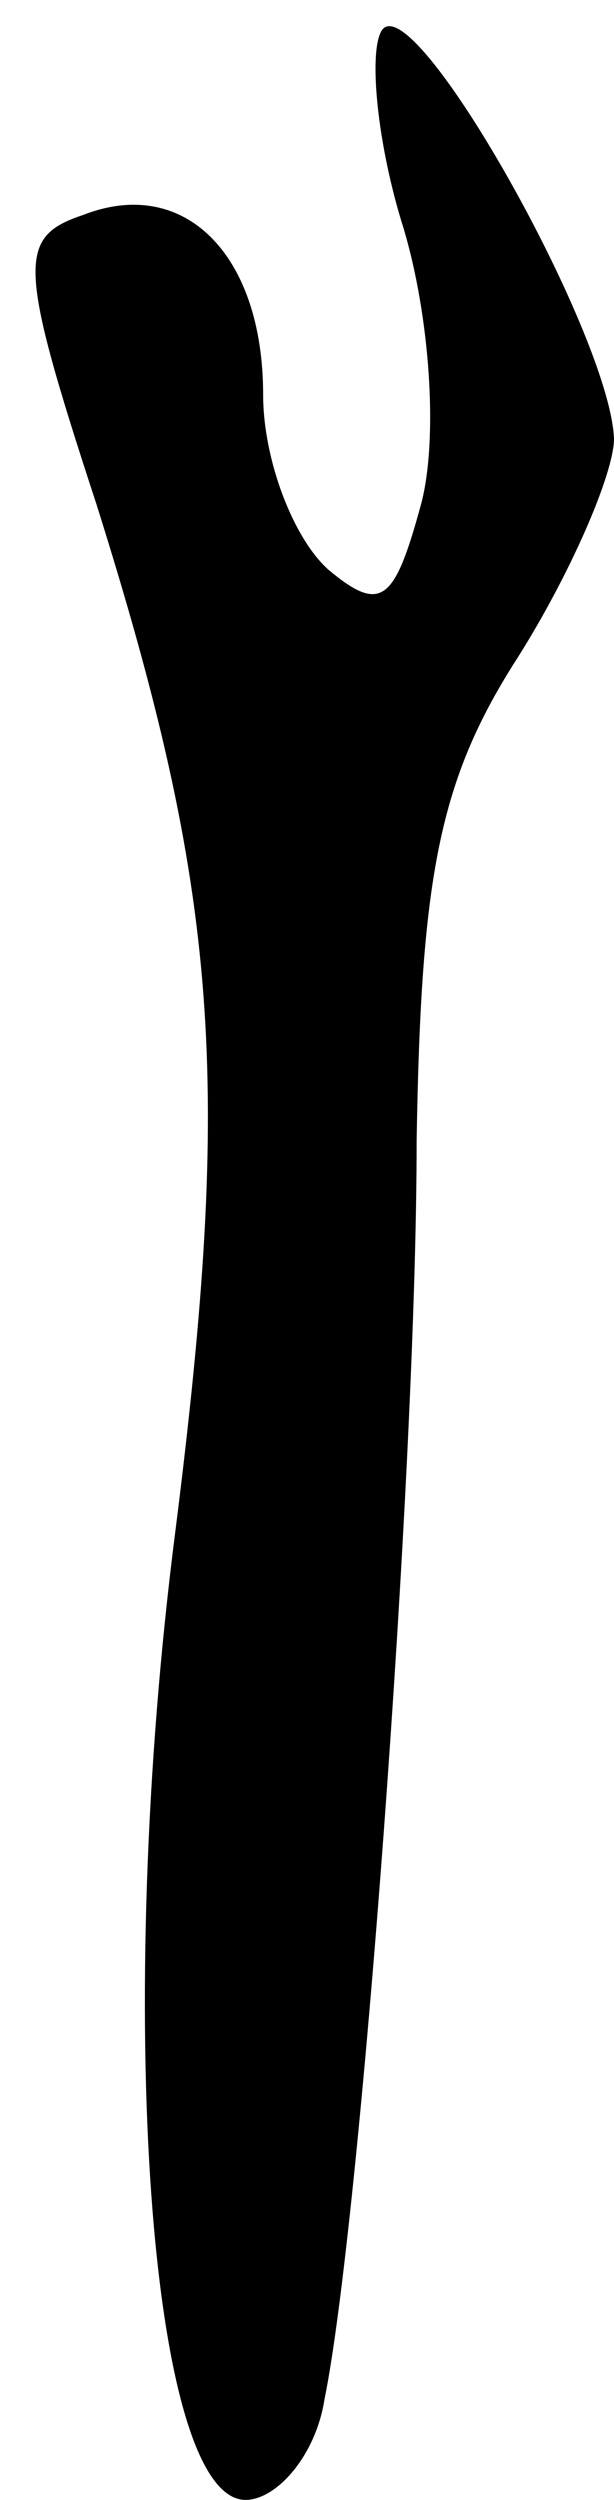 <?xml version="1.0" standalone="no"?>
<!DOCTYPE svg PUBLIC "-//W3C//DTD SVG 20010904//EN"
 "http://www.w3.org/TR/2001/REC-SVG-20010904/DTD/svg10.dtd">
<svg version="1.0" xmlns="http://www.w3.org/2000/svg"
 width="14pt" height="57pt" viewBox="0 0 14 57"
 preserveAspectRatio="xMidYMid meet">
<g transform="translate(0,57) scale(0.1,-0.1)"
fill="#000000" stroke="none">
<path fill="#000000" stroke="none" d="M87 563 c-3 -5 -1 -26 5 -45 6 -20 8
-48 4 -63 -6 -22 -9 -25 -21 -15 -8 7 -15 25 -15 40 0 32 -18 50 -41 41 -15
-5 -15 -11 3 -66 28 -89 31 -131 18 -234 -14 -109 -6 -221 16 -221 7 0 16 10
18 23 8 39 21 210 21 287 1 60 5 82 23 110 12 19 22 42 22 50 -1 24 -46 104
-53 93z"/>
</g>
</svg>
